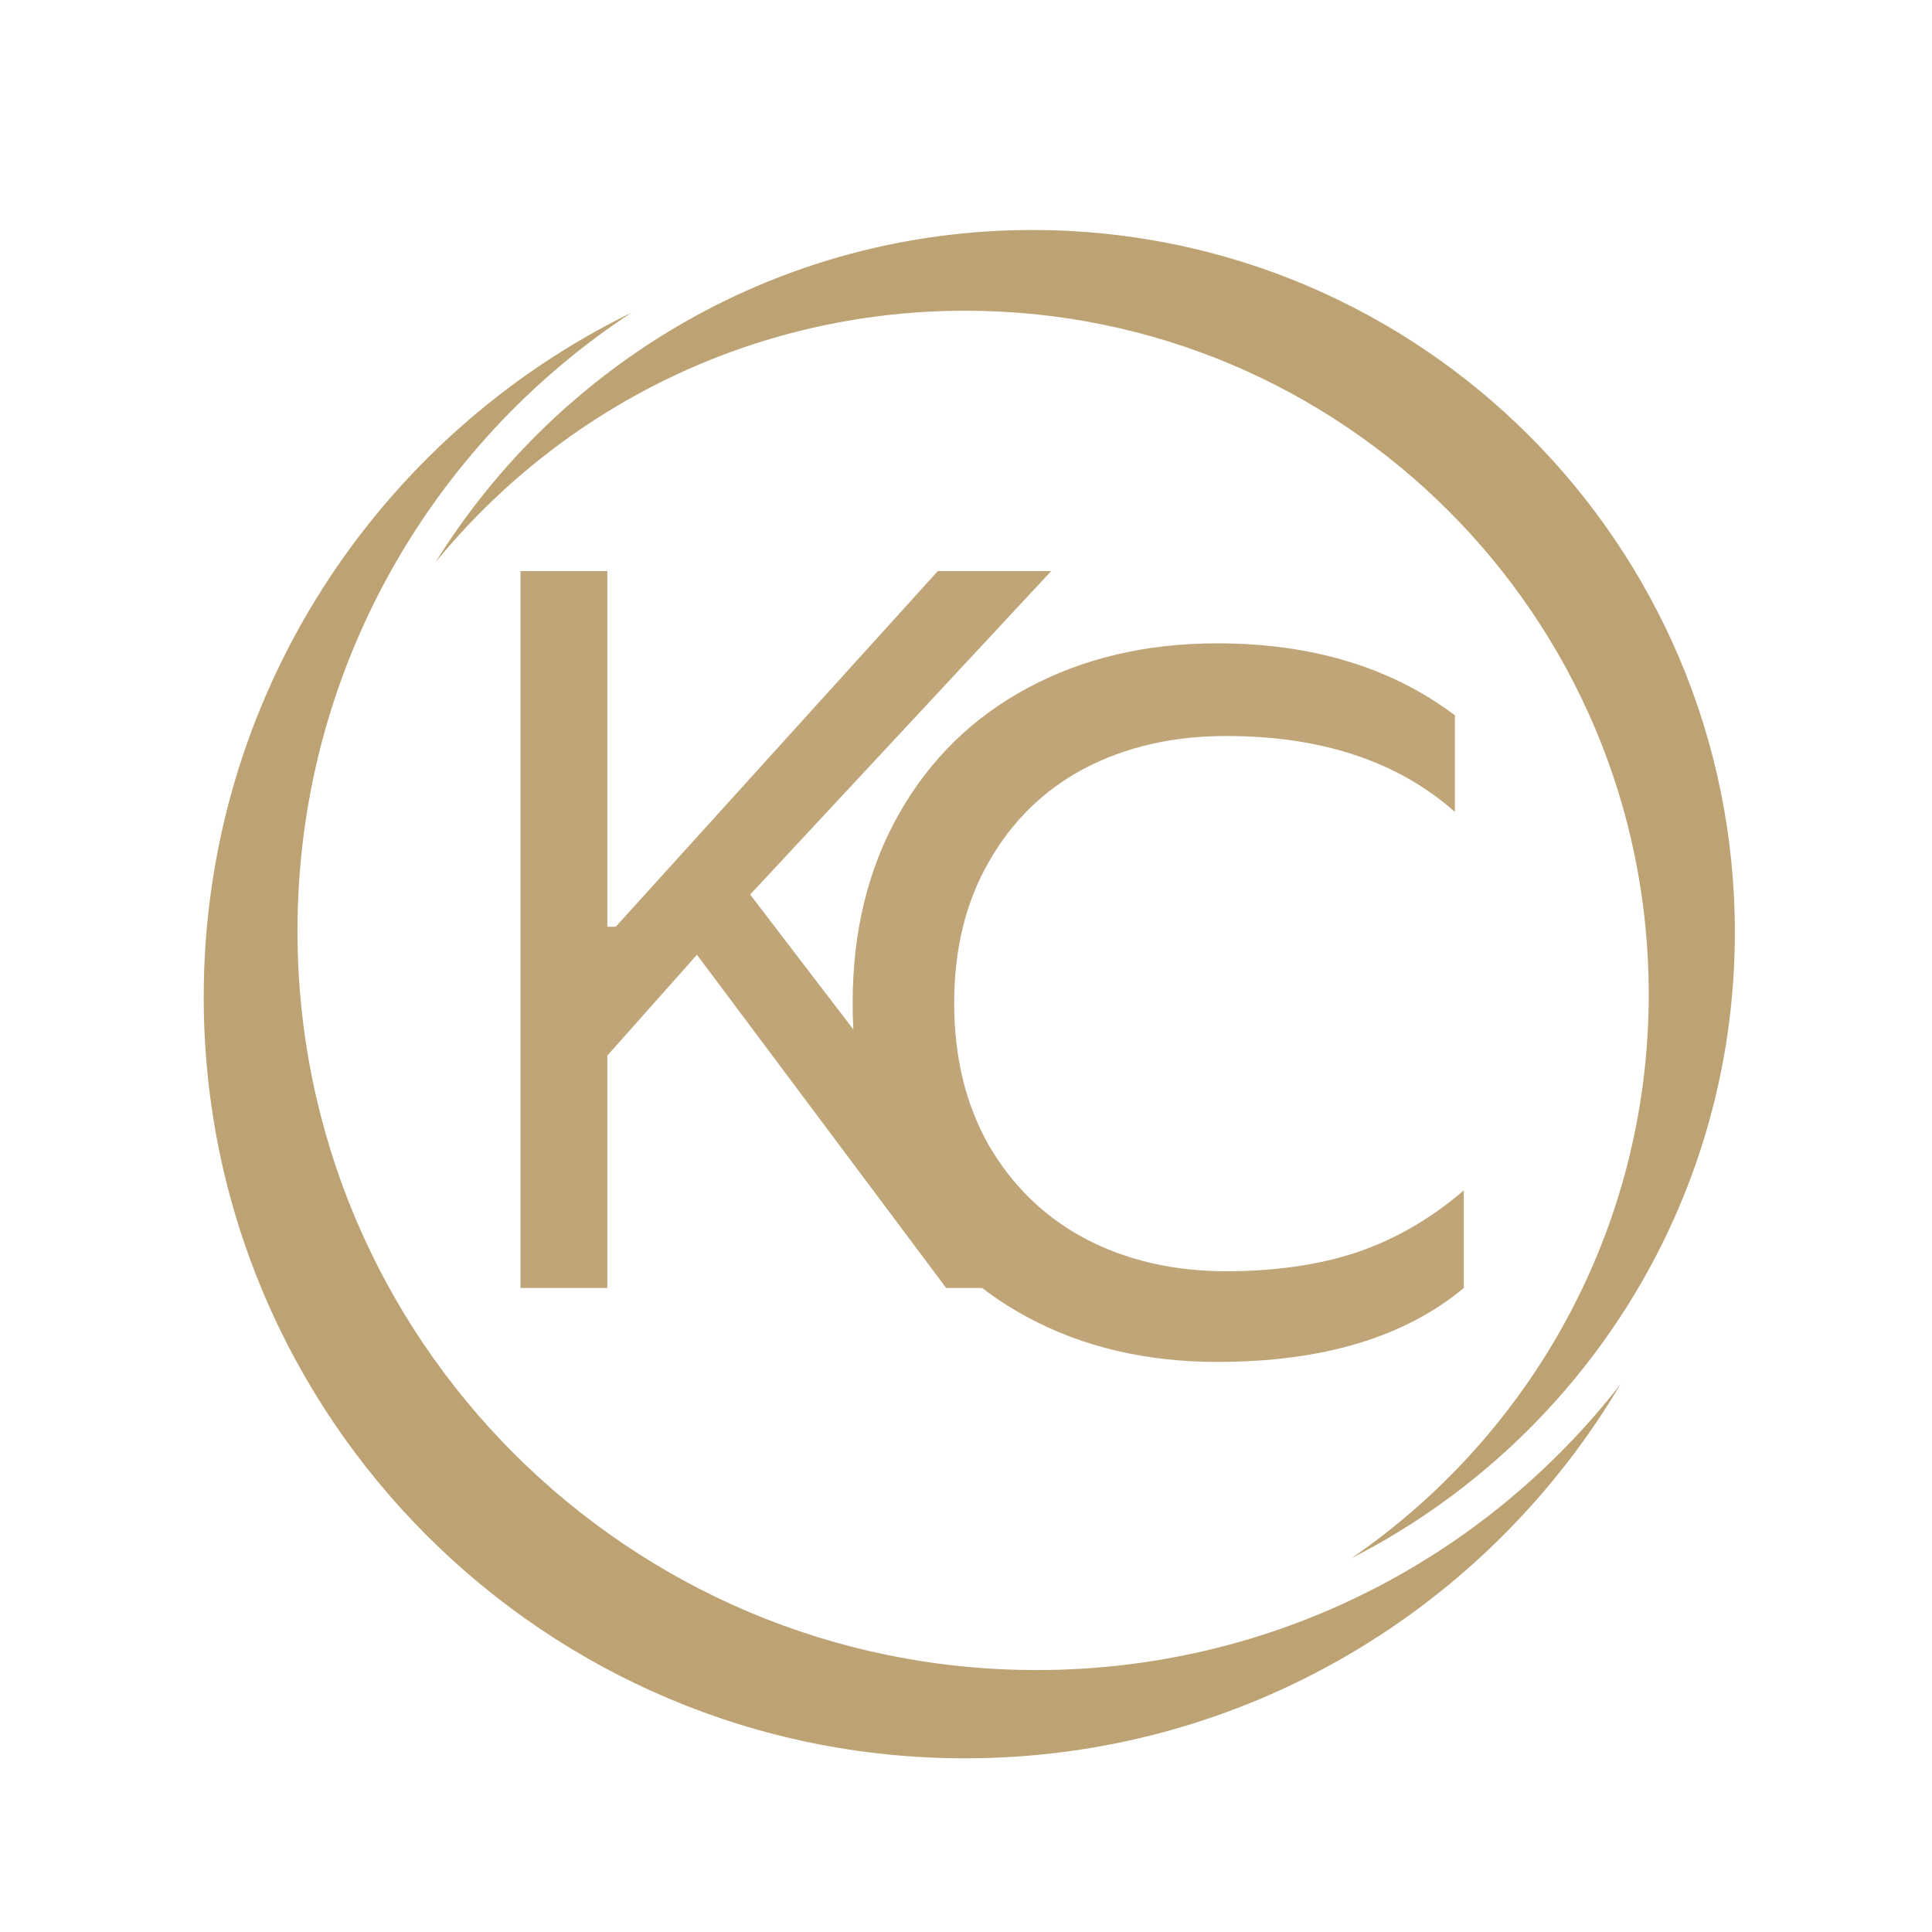 <svg width="294" height="294" viewBox="0 0 294 294" fill="none" xmlns="http://www.w3.org/2000/svg">
<g filter="url(#filter0_d_17_28)">
<path fill-rule="evenodd" clip-rule="evenodd" d="M246.584 206.653C226.005 233.115 193.863 250.14 157.744 250.14C95.626 250.14 45.269 199.784 45.269 137.665C45.269 98.319 65.473 63.691 96.073 43.59C57.542 62.405 31 101.972 31 147.738C31 211.71 82.86 263.57 146.832 263.57C189.293 263.57 226.418 240.724 246.584 206.653Z" fill="#BDA374"/>
<path fill-rule="evenodd" clip-rule="evenodd" d="M205.645 233.126C240.282 215.447 264 179.431 264 137.874C264 78.849 216.151 31 157.125 31C118.752 31 85.103 51.224 66.253 81.594C85.325 58.214 114.363 43.284 146.888 43.284C204.33 43.284 250.896 89.85 250.896 147.292C250.896 182.931 232.971 214.384 205.645 233.126Z" fill="#BDA374"/>
<path d="M79.21 192V82.909H92.421V137.028H93.699L142.705 82.909H159.963L114.153 132.128L159.963 192H143.983L106.057 141.29L92.421 156.631V192H79.21Z" fill="#BFA577"/>
<path d="M185.25 203.25C174.45 203.25 164.85 201 156.45 196.5C148.05 192 141.5 185.65 136.8 177.45C132.1 169.15 129.75 159.55 129.75 148.65C129.75 137.75 132.1 128.15 136.8 119.85C141.5 111.55 148.05 105.15 156.45 100.65C164.85 96.15 174.45 93.9 185.25 93.9C199.65 93.9 211.7 97.55 221.4 104.85V119.55C212.7 111.85 201.1 108 186.6 108C178.5 108 171.3 109.65 165 112.95C158.8 116.25 153.95 121 150.45 127.2C146.95 133.3 145.2 140.45 145.2 148.65C145.2 156.85 146.95 164.05 150.45 170.25C154.05 176.45 158.95 181.2 165.15 184.5C171.45 187.8 178.6 189.45 186.6 189.45C194 189.45 200.6 188.5 206.4 186.6C212.3 184.6 217.75 181.45 222.75 177.15V192C213.75 199.5 201.25 203.25 185.25 203.25Z" fill="#BFA577"/>
</g>
<defs>
<filter id="filter0_d_17_28" x="-4" y="0" width="302" height="302" filterUnits="userSpaceOnUse" color-interpolation-filters="sRGB">
<feFlood flood-opacity="0" result="BackgroundImageFix"/>
<feColorMatrix in="SourceAlpha" type="matrix" values="0 0 0 0 0 0 0 0 0 0 0 0 0 0 0 0 0 0 127 0" result="hardAlpha"/>
<feOffset dy="4"/>
<feGaussianBlur stdDeviation="2"/>
<feComposite in2="hardAlpha" operator="out"/>
<feColorMatrix type="matrix" values="0 0 0 0 0 0 0 0 0 0 0 0 0 0 0 0 0 0 0.25 0"/>
<feBlend mode="normal" in2="BackgroundImageFix" result="effect1_dropShadow_17_28"/>
<feBlend mode="normal" in="SourceGraphic" in2="effect1_dropShadow_17_28" result="shape"/>
</filter>
</defs>
</svg>
